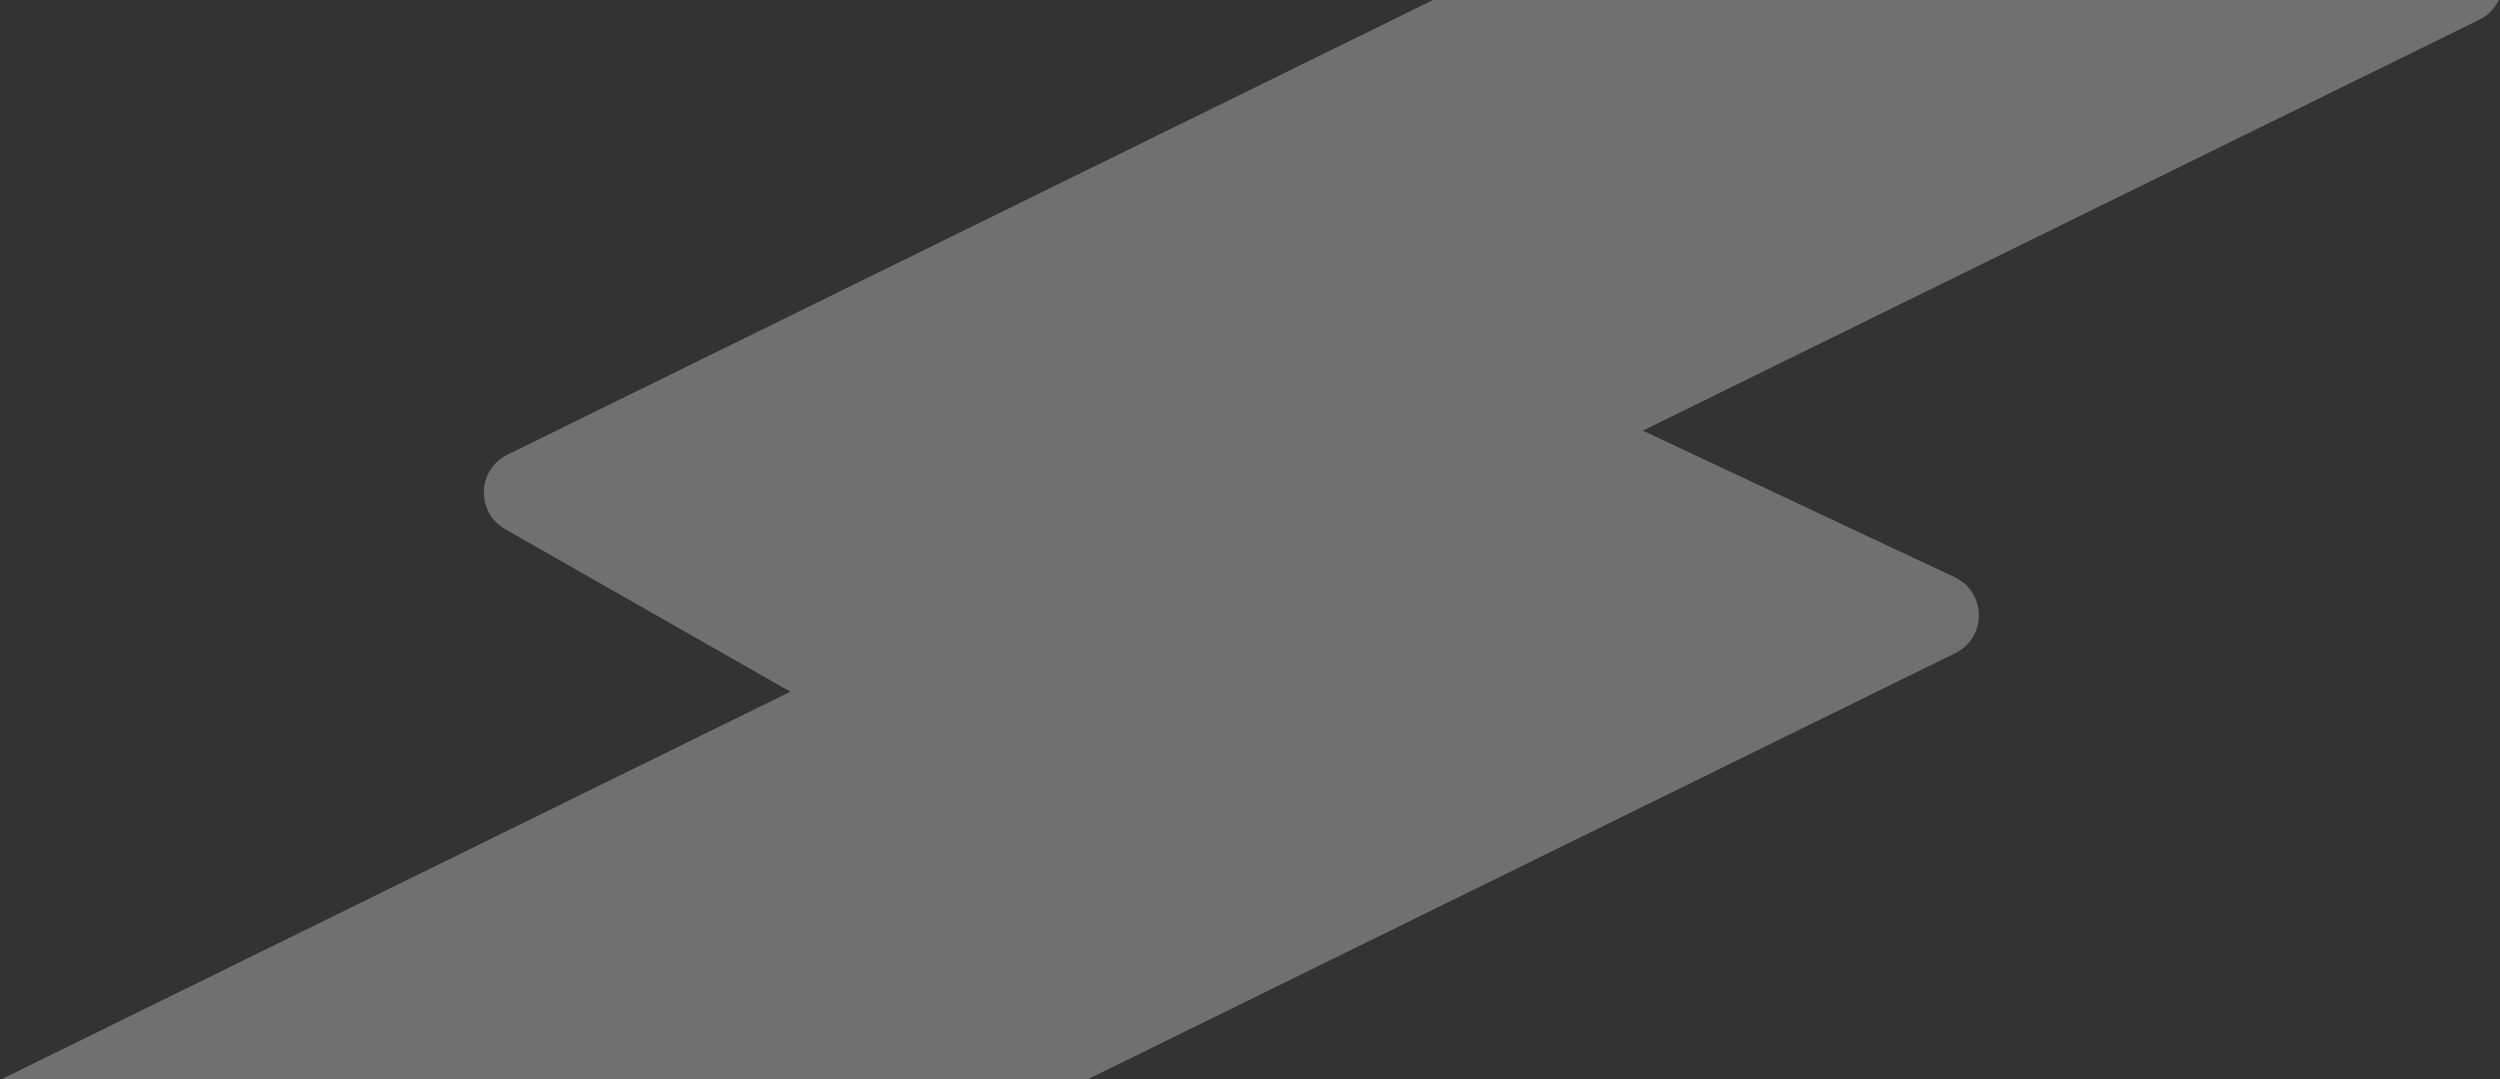 <svg width="593" height="256" viewBox="0 0 593 256" fill="none" xmlns="http://www.w3.org/2000/svg">
<rect x="0" y="0" width="593" height="256" fill="#333333" stroke="none"/>
<path opacity="0.3" fill-rule="evenodd" clip-rule="evenodd" d="M120.364 107.849C113.162 111.386 112.85 121.539 119.821 125.512L187.471 164.072L-81.408 296.15C-88.935 299.847 -88.842 310.609 -81.253 314.175L22.912 363.131C28.41 365.715 34.784 365.66 40.237 362.982L463.789 154.927C471.315 151.23 471.222 140.468 463.633 136.901L389.678 102.144L588.059 4.696C595.26 1.159 595.573 -8.994 588.602 -12.967L493.997 -66.891C488.814 -69.845 482.503 -70.039 477.148 -67.409L120.364 107.849Z" fill="white"/>
</svg>
